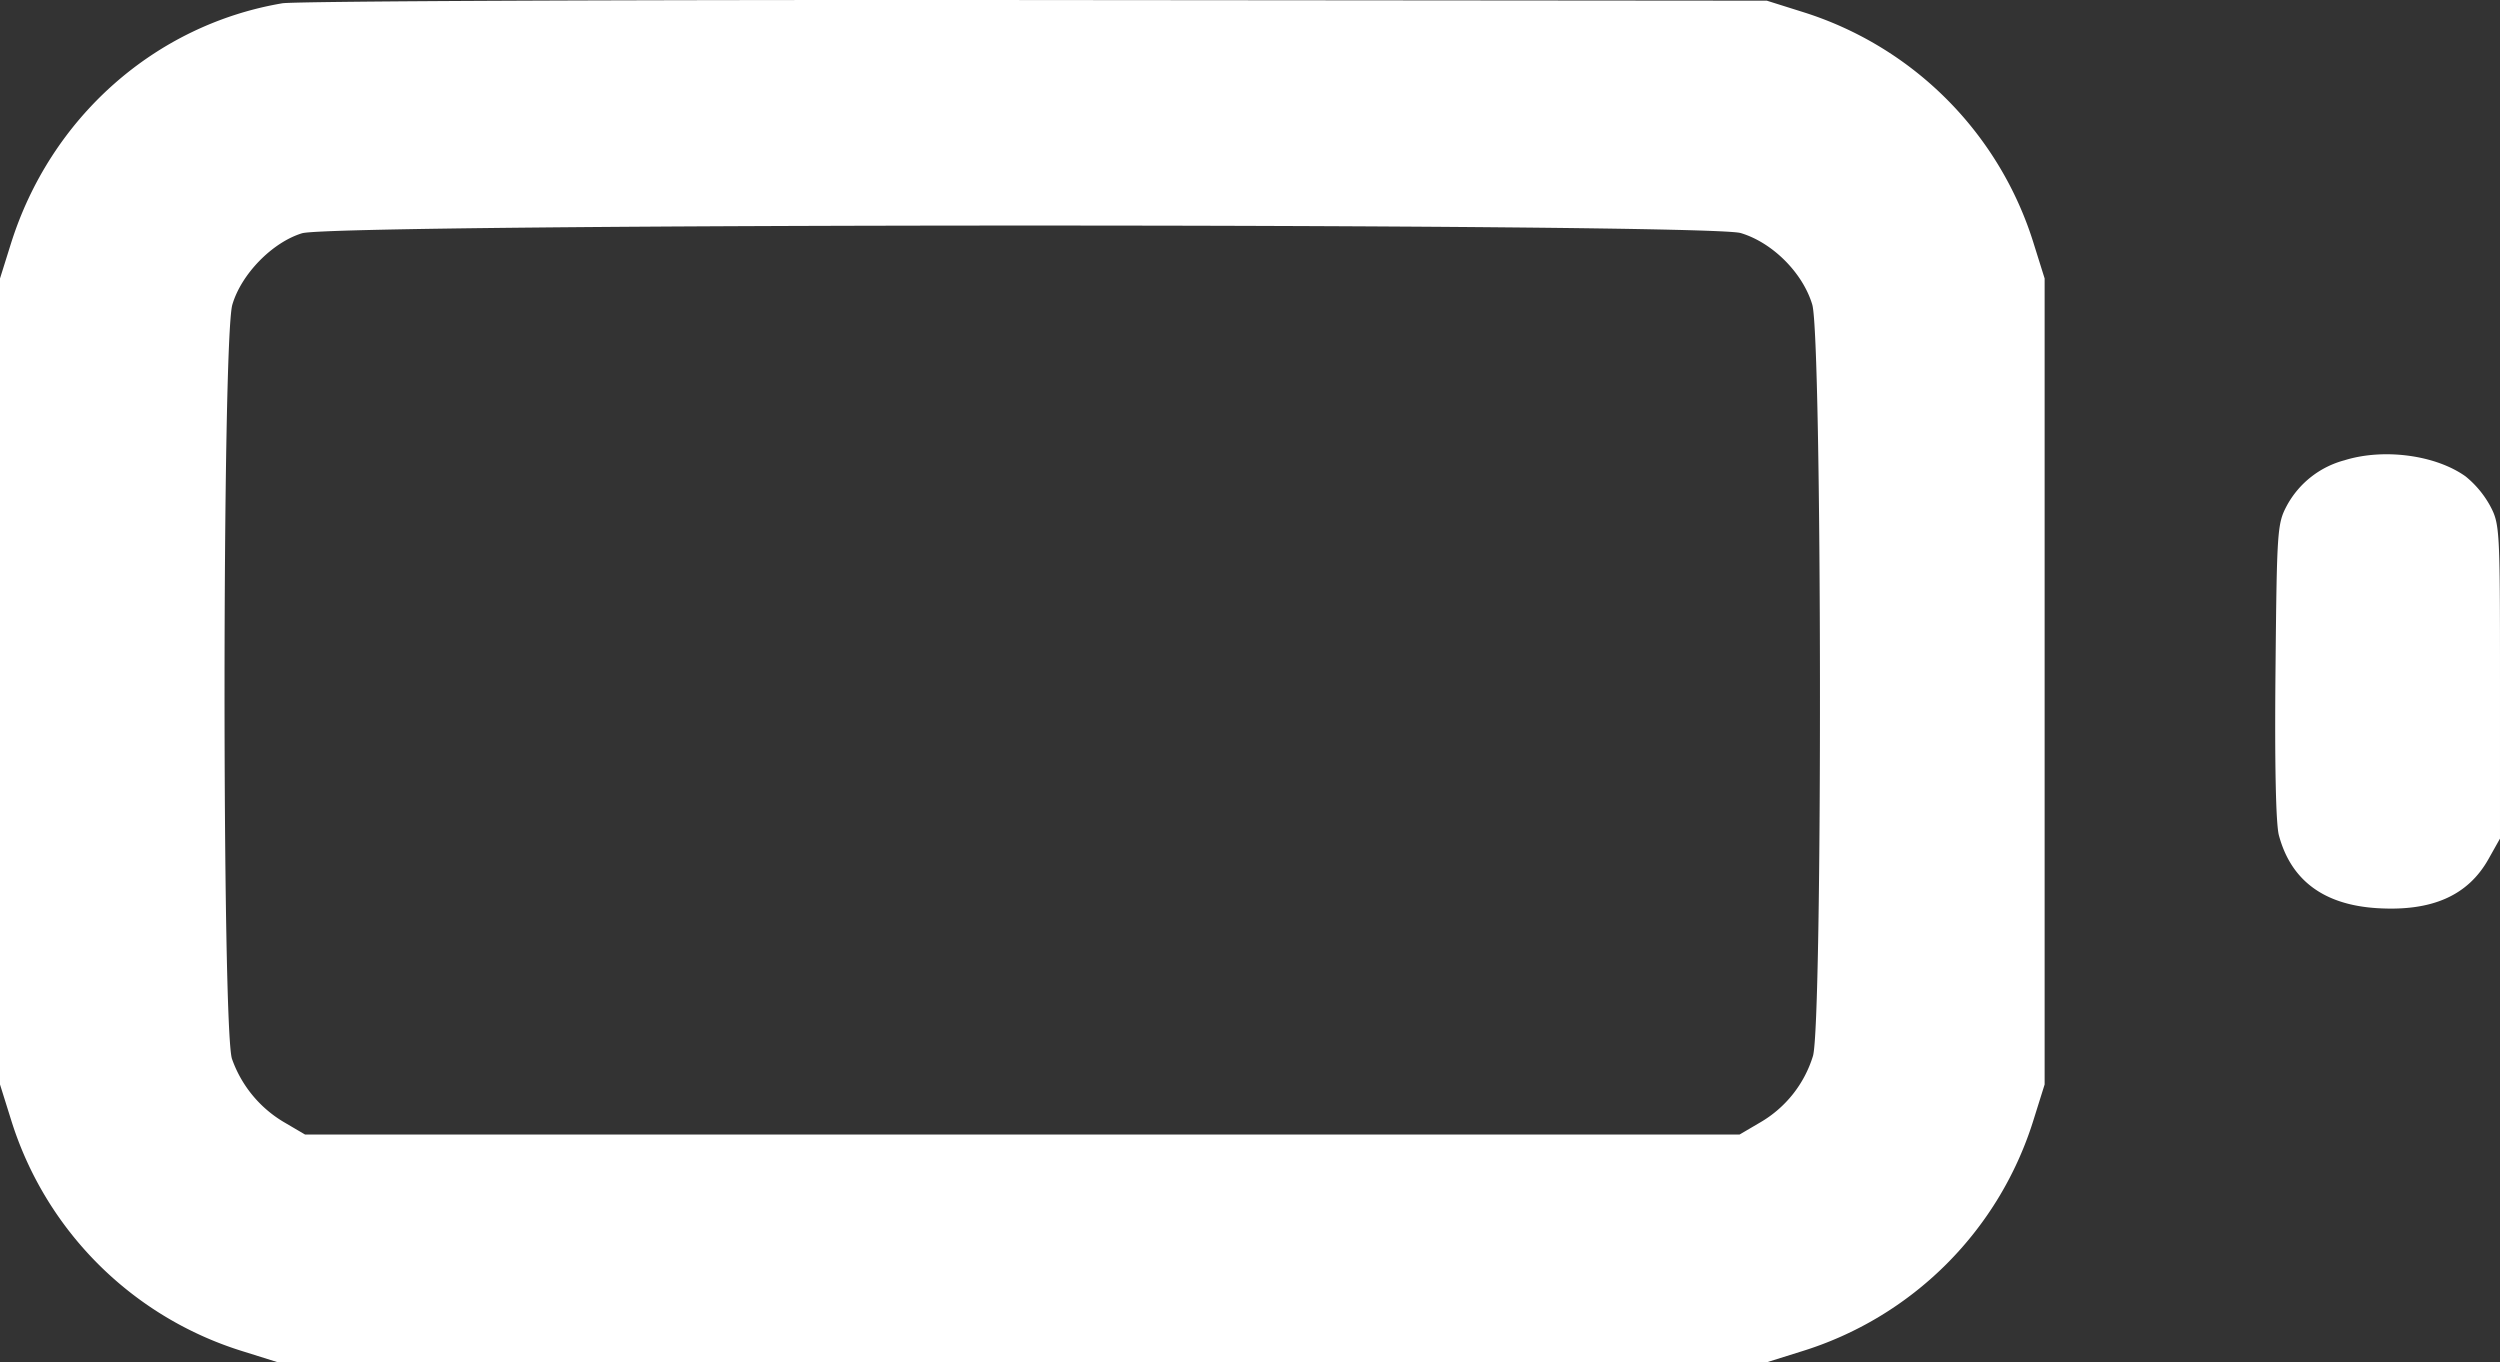 <?xml version="1.0" encoding="UTF-8" standalone="no"?>
<svg
   width="21.96"
   height="11.966"
   fill="none"
   stroke="currentColor"
   stroke-width="2"
   stroke-linecap="round"
   stroke-linejoin="round"
   version="1.1"
   id="svg1"
   xmlns="http://www.w3.org/2000/svg"
   xmlns:svg="http://www.w3.org/2000/svg">
  <rect width="100%" height="100%" fill="#333333" stroke="none"/>
  <defs
     id="defs1" />
  <path
     d="m 2.479,0.029 c -1.119,0.19 -2.038,1.005 -2.385,2.117 l -0.094,0.3 v 7.08 L 0.094,9.826 A 3.086,3.086 0 0 0 2.14,11.872 l 0.3,0.094 h 13.08 l 0.3,-0.094 a 3.086,3.086 0 0 0 2.046,-2.046 l 0.094,-0.3 v -7.08 l -0.094,-0.3 A 3.089,3.089 0 0 0 15.841,0.107 l -0.321,-0.101 L 9.1,4.3064499e-4 C 5.569,-0.003 2.589,0.01 2.479,0.029 M 15.29,2.047 c 0.279,0.083 0.546,0.35 0.629,0.629 0.086,0.29 0.092,6.314 0.006,6.6 a 1.02,1.02 0 0 1 -0.461,0.582 l -0.184,0.108 H 2.68 l -0.184,-0.108 a 1.051,1.051 0 0 1 -0.458,-0.556 c -0.089,-0.253 -0.087,-6.325 0.003,-6.626 0.079,-0.269 0.351,-0.547 0.612,-0.627 0.29,-0.089 12.337,-0.091 12.637,-0.002 m 5.304,1.996 a 0.814,0.814 0 0 0 -0.505,0.396 c -0.086,0.161 -0.089,0.212 -0.101,1.455 -0.008,0.812 0.003,1.346 0.03,1.444 0.106,0.395 0.394,0.609 0.858,0.639 0.485,0.031 0.803,-0.109 0.984,-0.433 l 0.1,-0.178 v -1.38 c 0,-1.35 -0.002,-1.384 -0.089,-1.547 a 0.874,0.874 0 0 0 -0.213,-0.254 c -0.264,-0.189 -0.721,-0.249 -1.064,-0.142"
     fill="#000"
     fill-rule="evenodd"
     stroke="none"
     id="path1"
     style="fill:#ffffff;fill-opacity:1" />
</svg>
